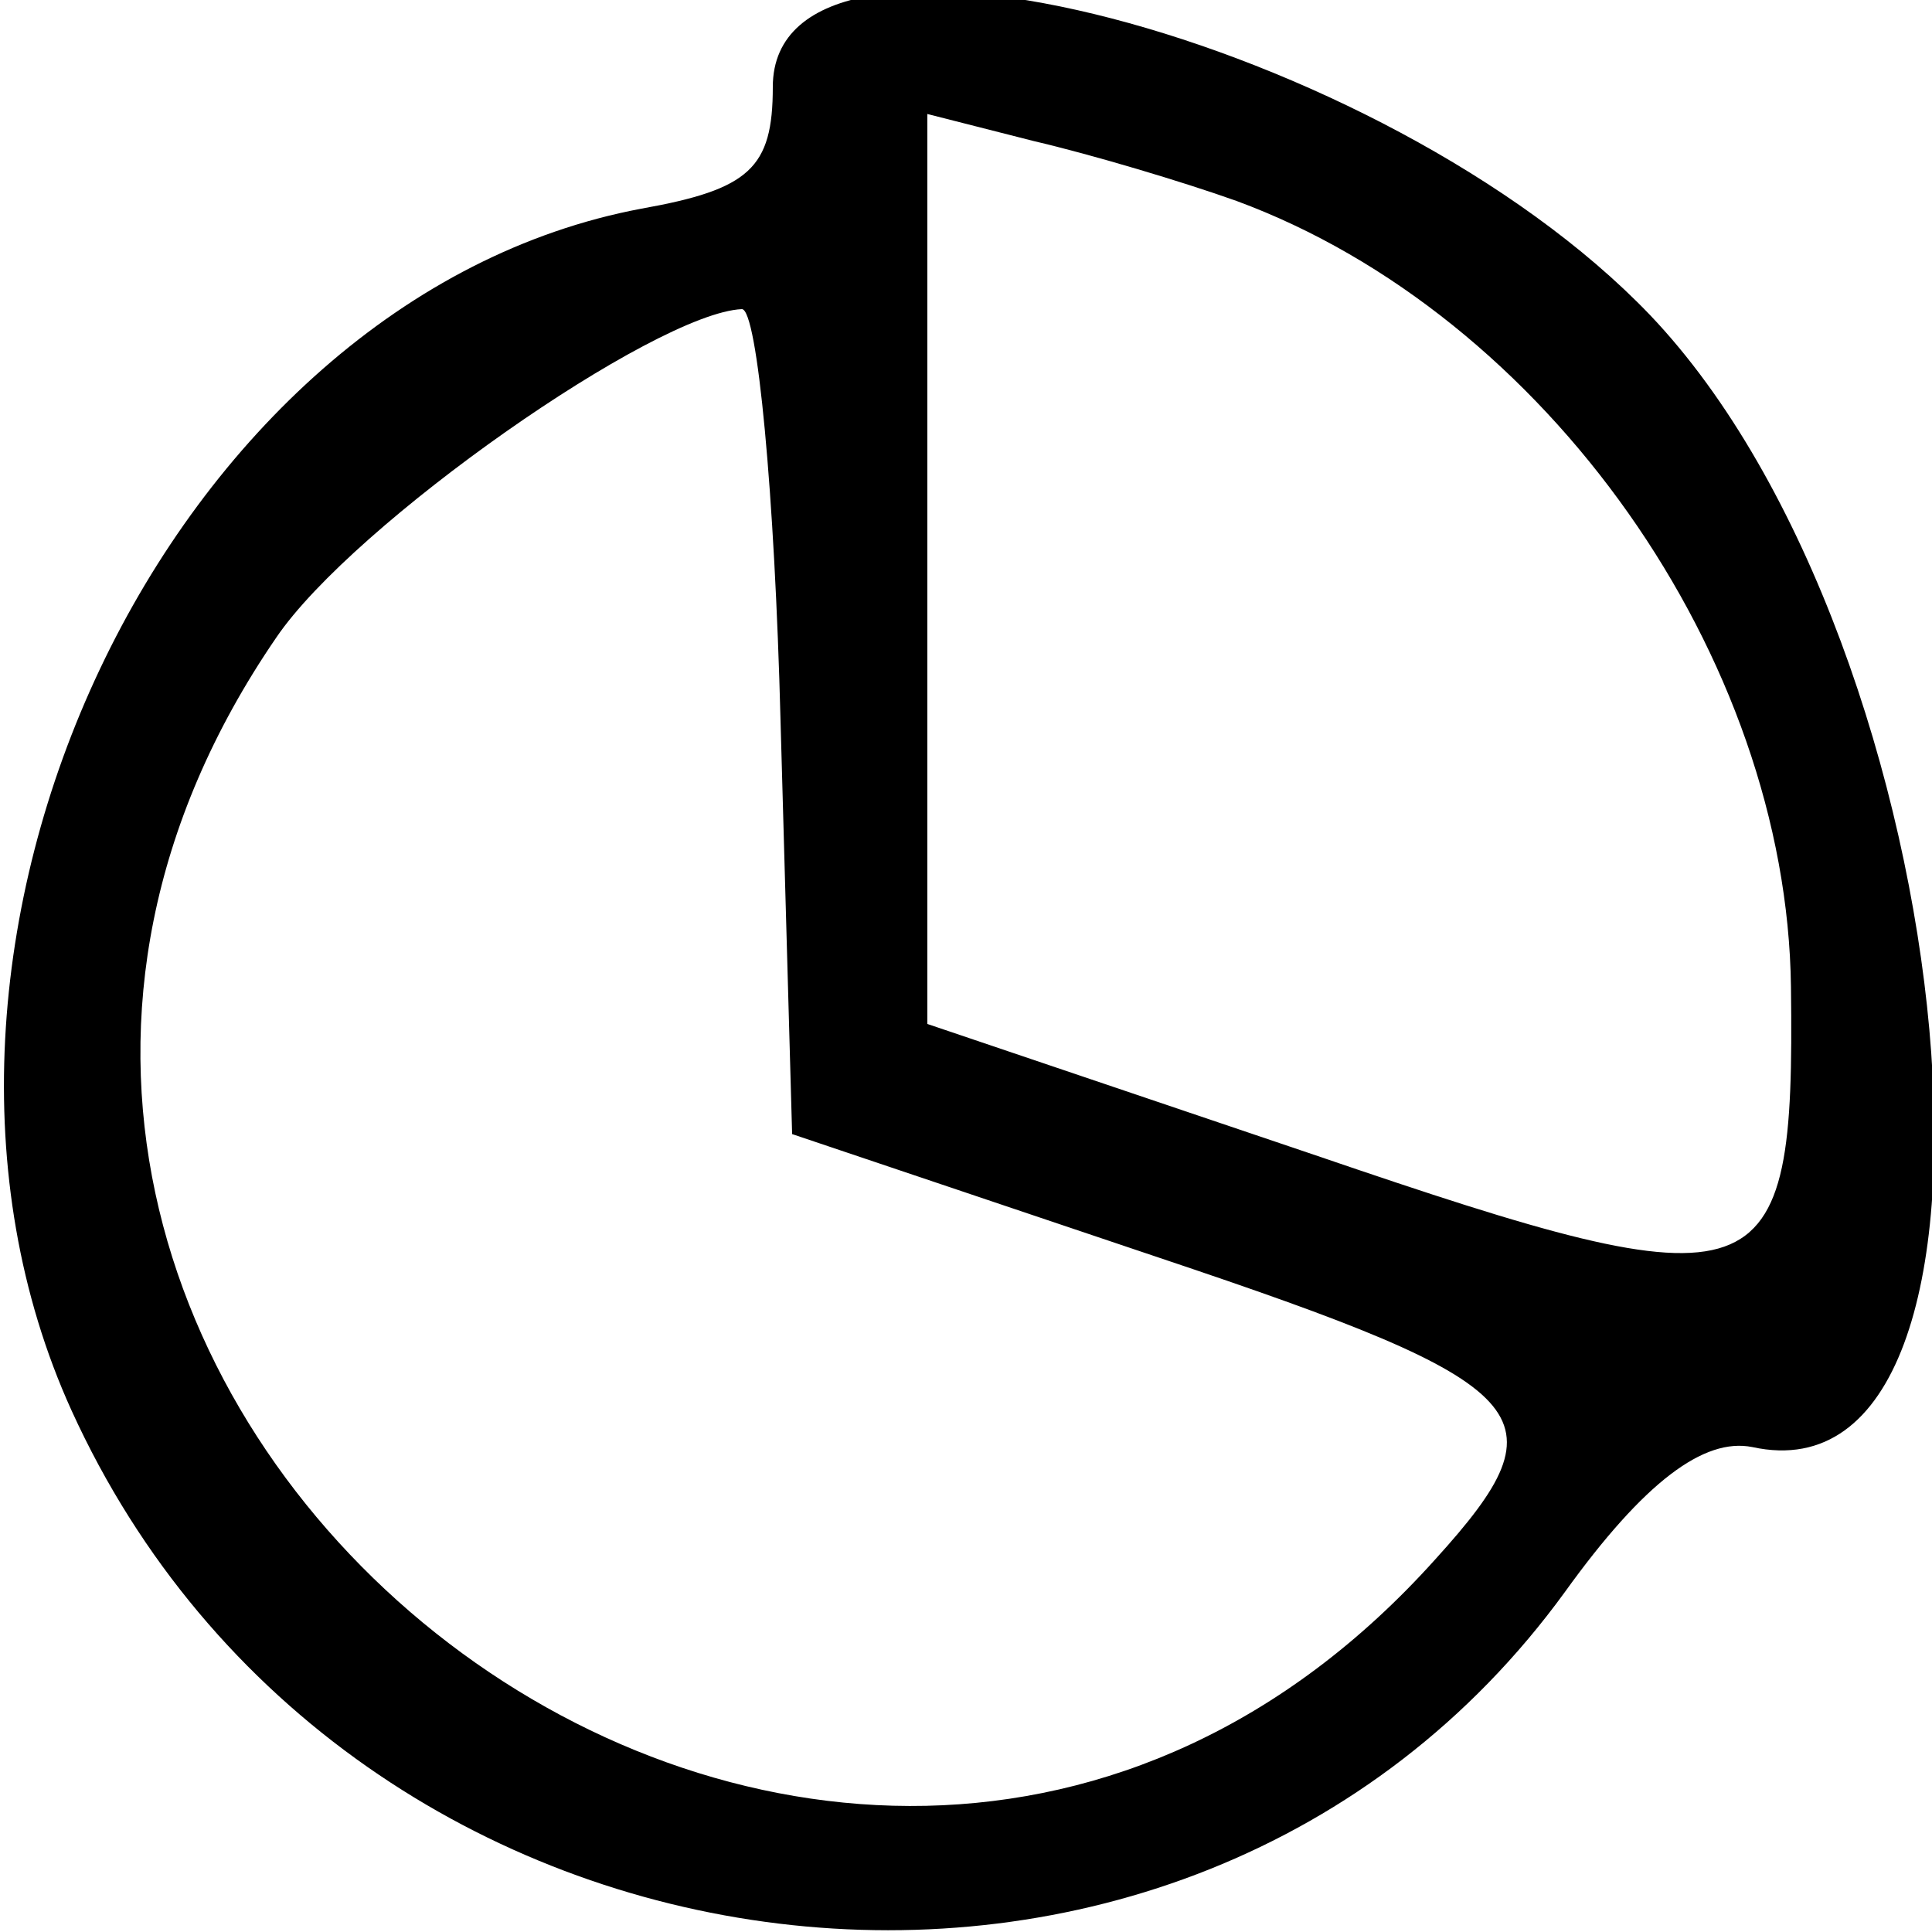 <!-- Generated by IcoMoon.io -->
<svg version="1.1" xmlns="http://www.w3.org/2000/svg" width="32" height="32" viewBox="0 0 32 32">
<title>cercle</title>
<path d="M12.8 1.44c0 1.344-0.384 1.696-2.176 2.016-7.84 1.472-12.928 12.224-9.44 19.904 4.544 9.984 18.432 11.68 24.736 3.008 1.312-1.824 2.304-2.56 3.104-2.4 4.832 1.056 3.552-13.248-1.696-18.752-4.416-4.608-14.528-7.232-14.528-3.776zM20.48 3.328c5.12 1.888 9.12 7.552 9.184 13.024 0.064 5.184-0.384 5.344-7.872 2.784l-6.432-2.176v-15.072l1.76 0.448c0.96 0.224 2.464 0.672 3.36 0.992zM12.928 11.936l0.192 6.848 6.080 2.048c6.304 2.112 6.752 2.592 4.576 4.992-10.048 11.2-27.712-2.848-19.2-15.264 1.28-1.888 6.272-5.376 7.712-5.44 0.256 0 0.544 3.072 0.64 6.816z"></path>
</svg>
